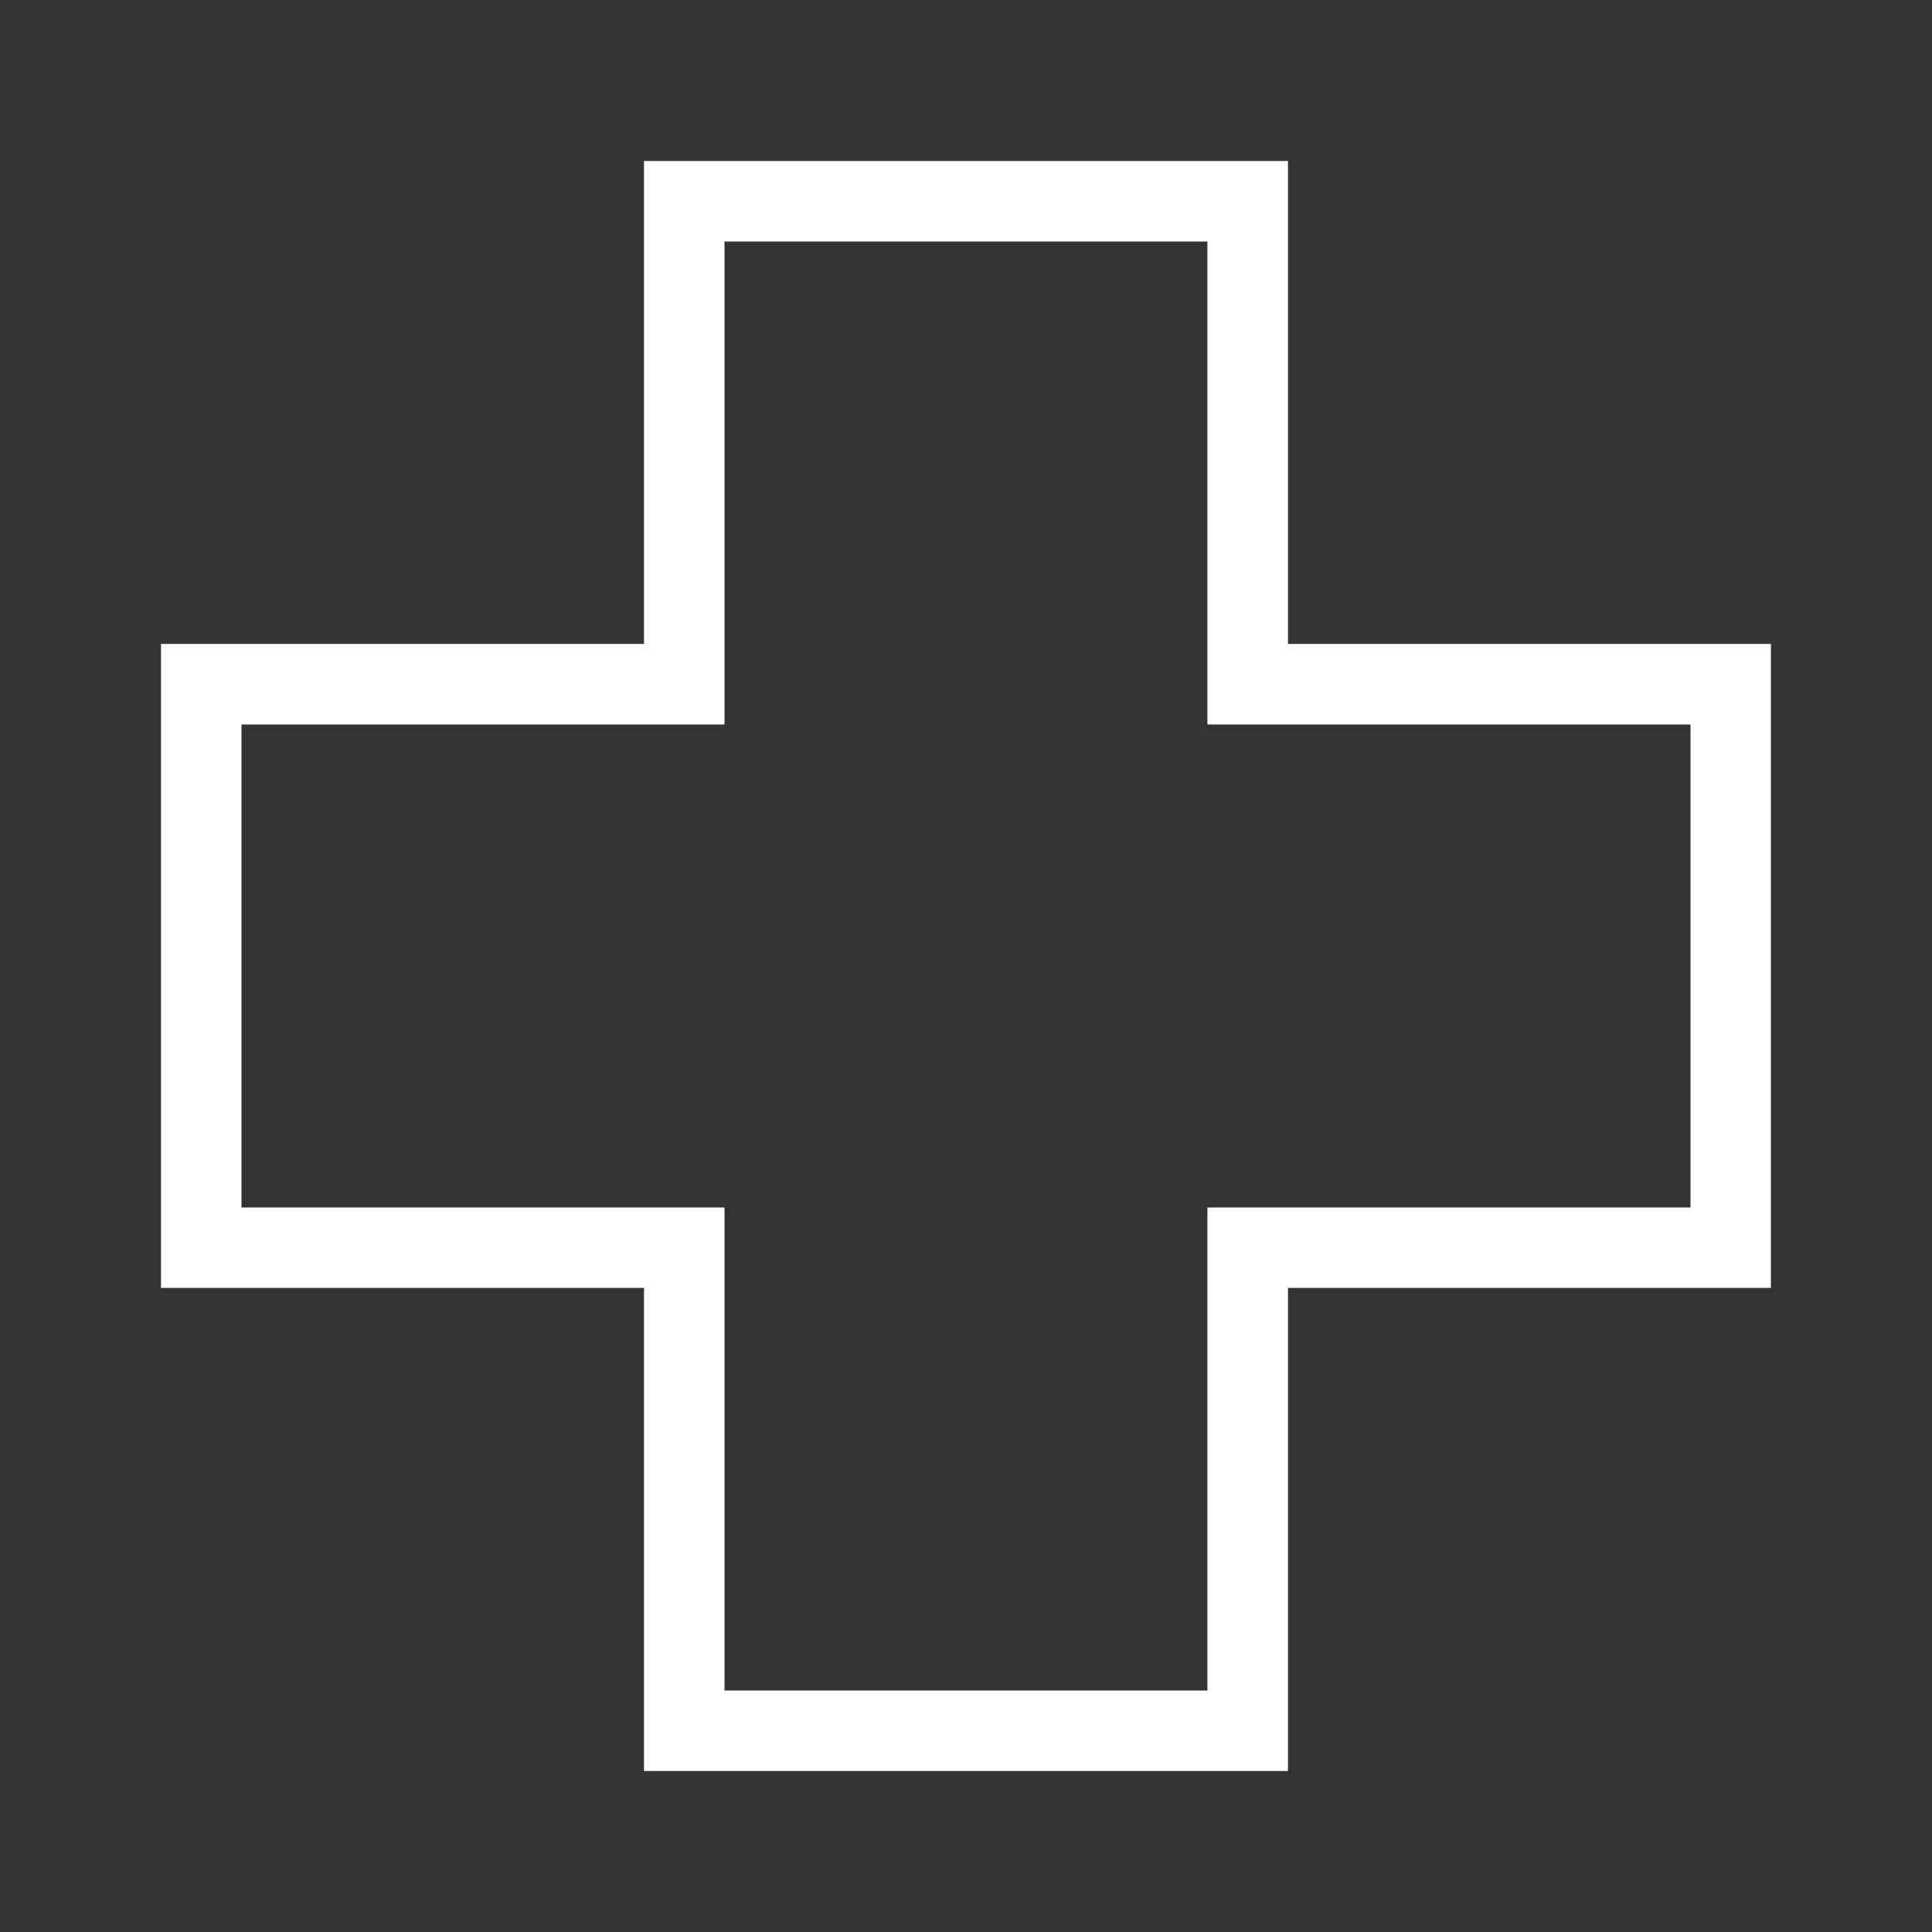 <?xml version="1.0" encoding="UTF-8"?>
<svg width="24px" height="24px" viewBox="0 0 24 24" version="1.1" xmlns="http://www.w3.org/2000/svg" xmlns:xlink="http://www.w3.org/1999/xlink">
    <rect x="0" y="0" width="24" height="24" fill="#333333" stroke="none"/>
    <!-- Generator: Sketch 43.2 (39069) - http://www.bohemiancoding.com/sketch -->
    <title>icon-category-health</title>
    <desc>Created with Sketch.</desc>
    <defs></defs>
    <g id="Symbols" stroke="none" stroke-width="1" fill="none" fill-rule="evenodd">
        <g id="icon-category-health" fill="#ffffff">
            <path d="M8,2 L8,7.999 L2,7.999 L2,15.999 L8,15.999 L8,22 L16,22 L16,21 L16,15.999 L21.999,15.999 L21.999,7.999 L16,7.999 L16,2 L8,2 Z M3,9 L9,9 L9,3 L14.999,3 L14.999,9 L21,9 L21,15 L14.999,15 L14.999,21 L9,21 L9,15 L3,15 L3,9 Z" id="Page-1"></path>
        </g>
    </g>
</svg>